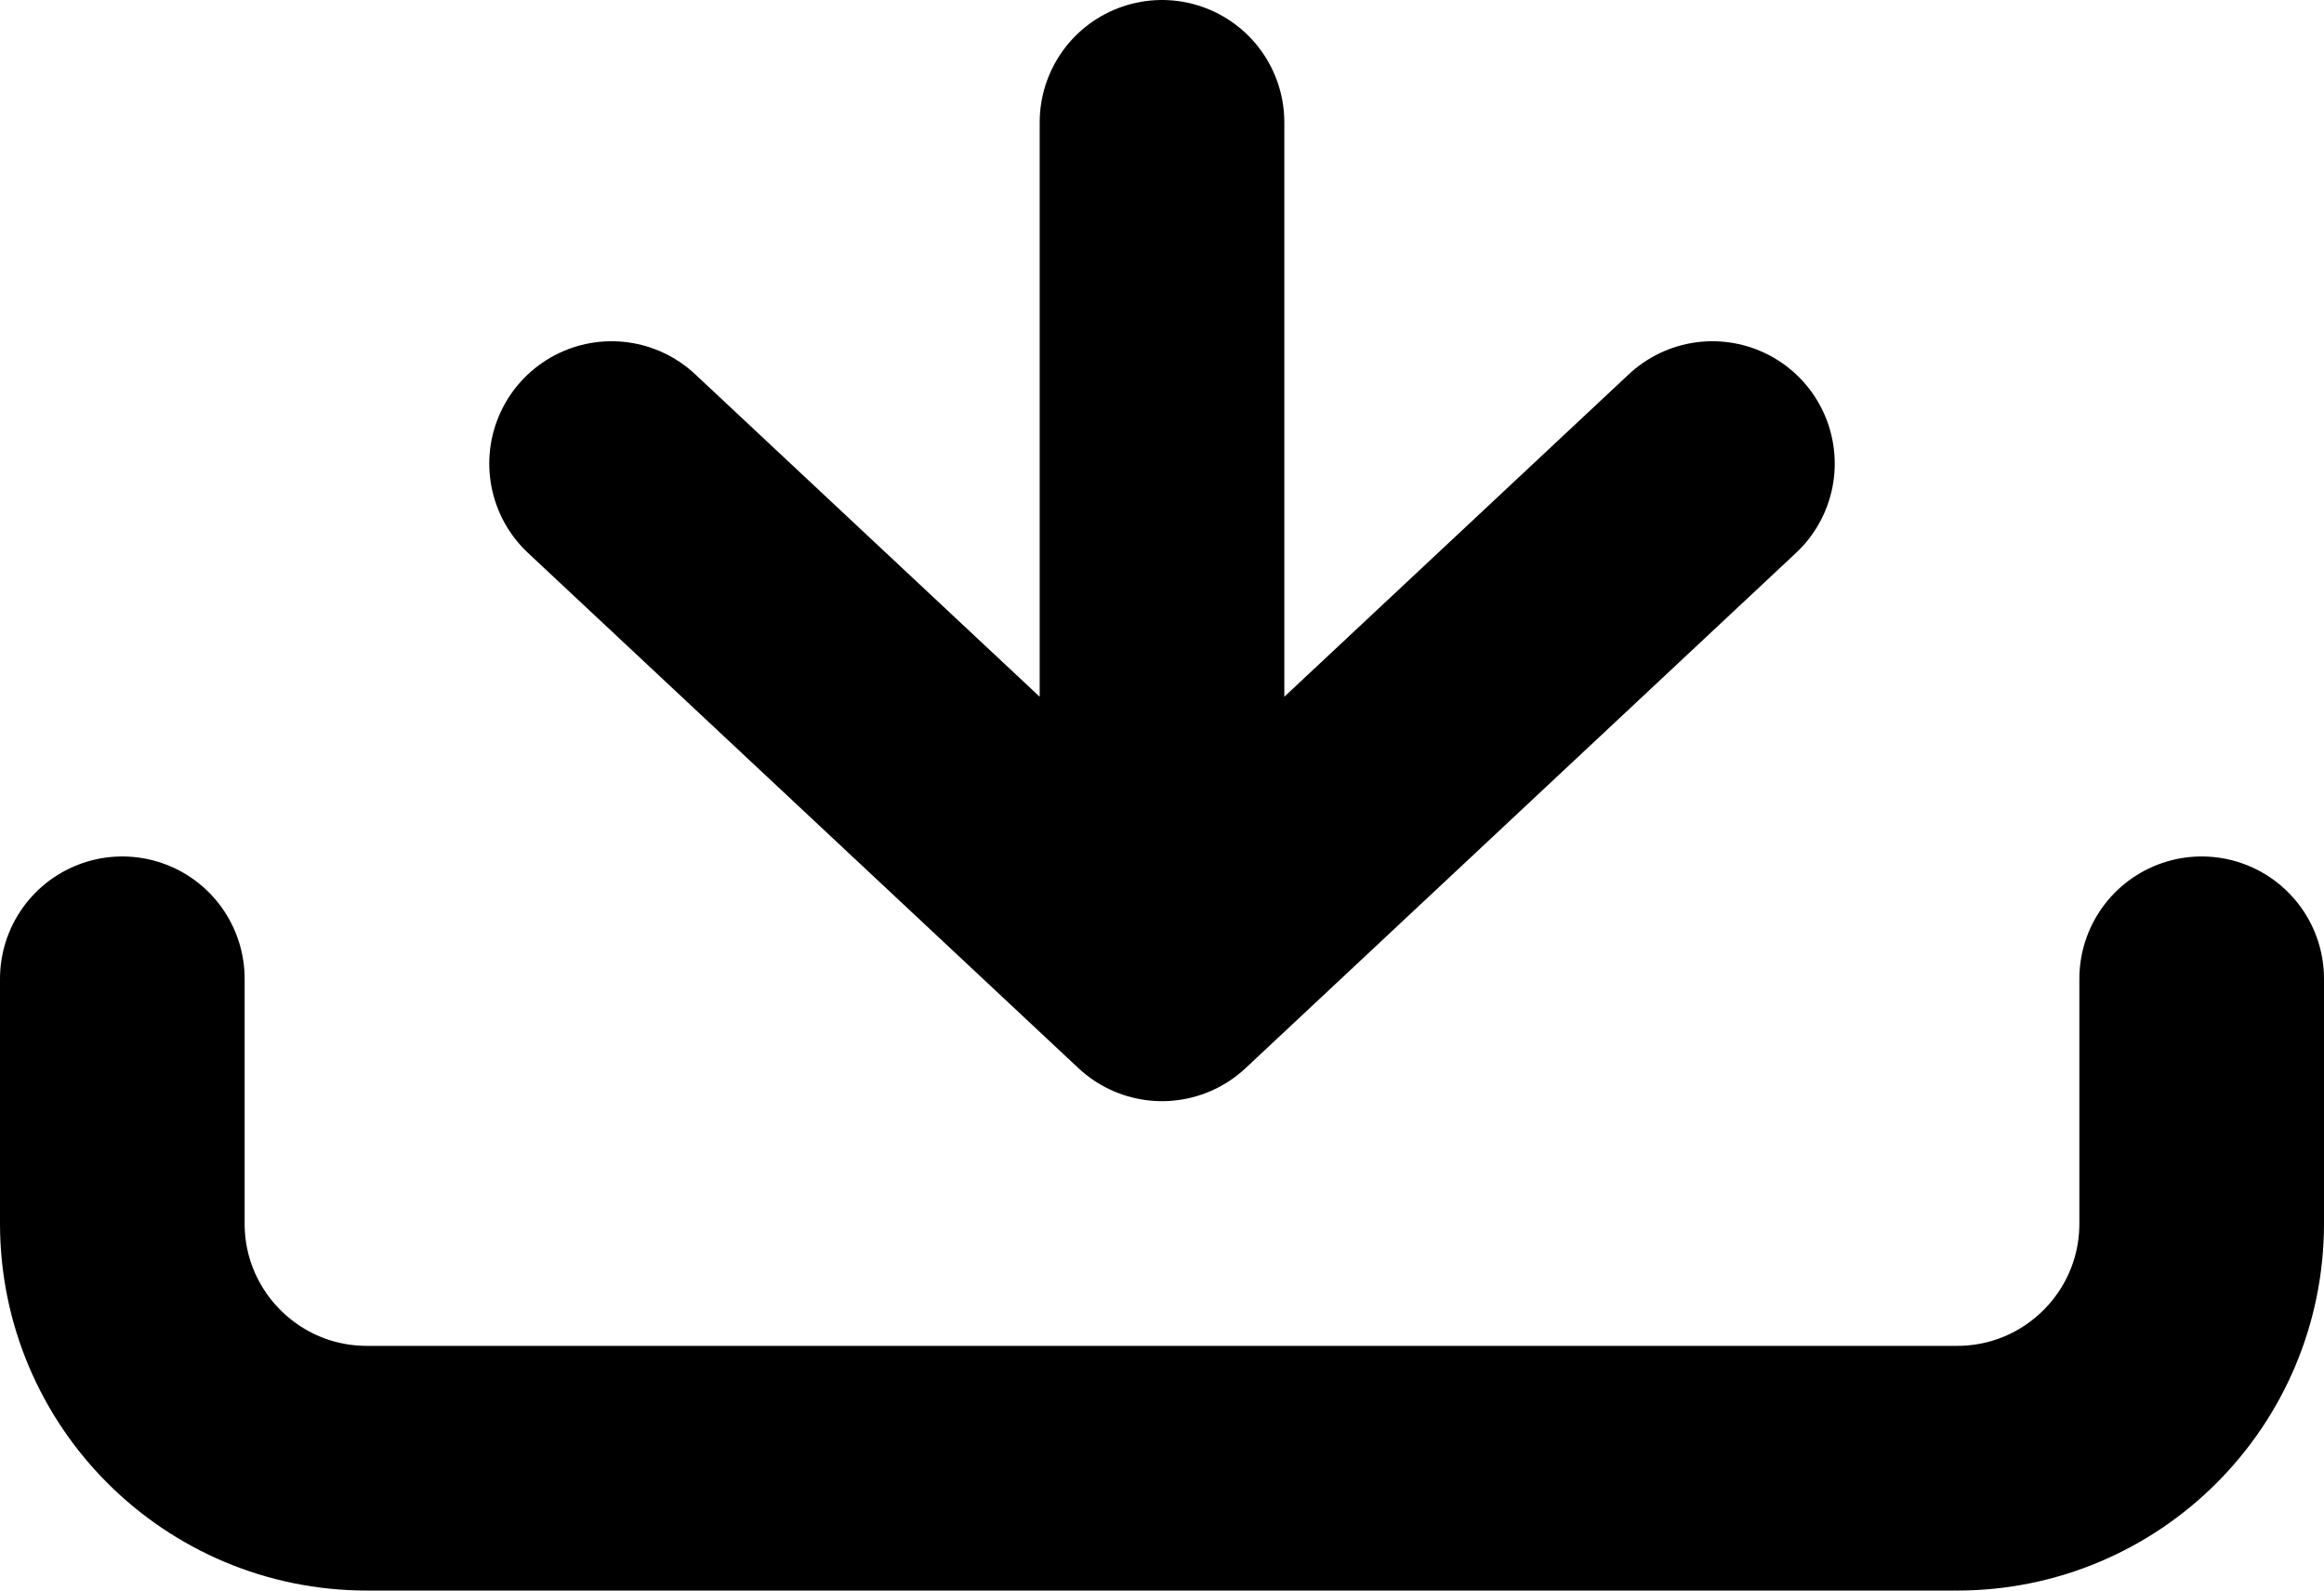 <svg width="19" height="13" viewBox="0 0 19 13" fill="none" xmlns="http://www.w3.org/2000/svg">
<path d="M9.5 1L9.5 8M9.5 8L14 3.789M9.5 8L5 3.789" stroke="black" stroke-width="2" stroke-linecap="round" stroke-linejoin="round"/>
<path d="M1 8V10C1 11.105 1.895 12 3 12H16C17.105 12 18 11.105 18 10V8" stroke="black" stroke-width="2" stroke-linecap="round" stroke-linejoin="round"/>
</svg>
